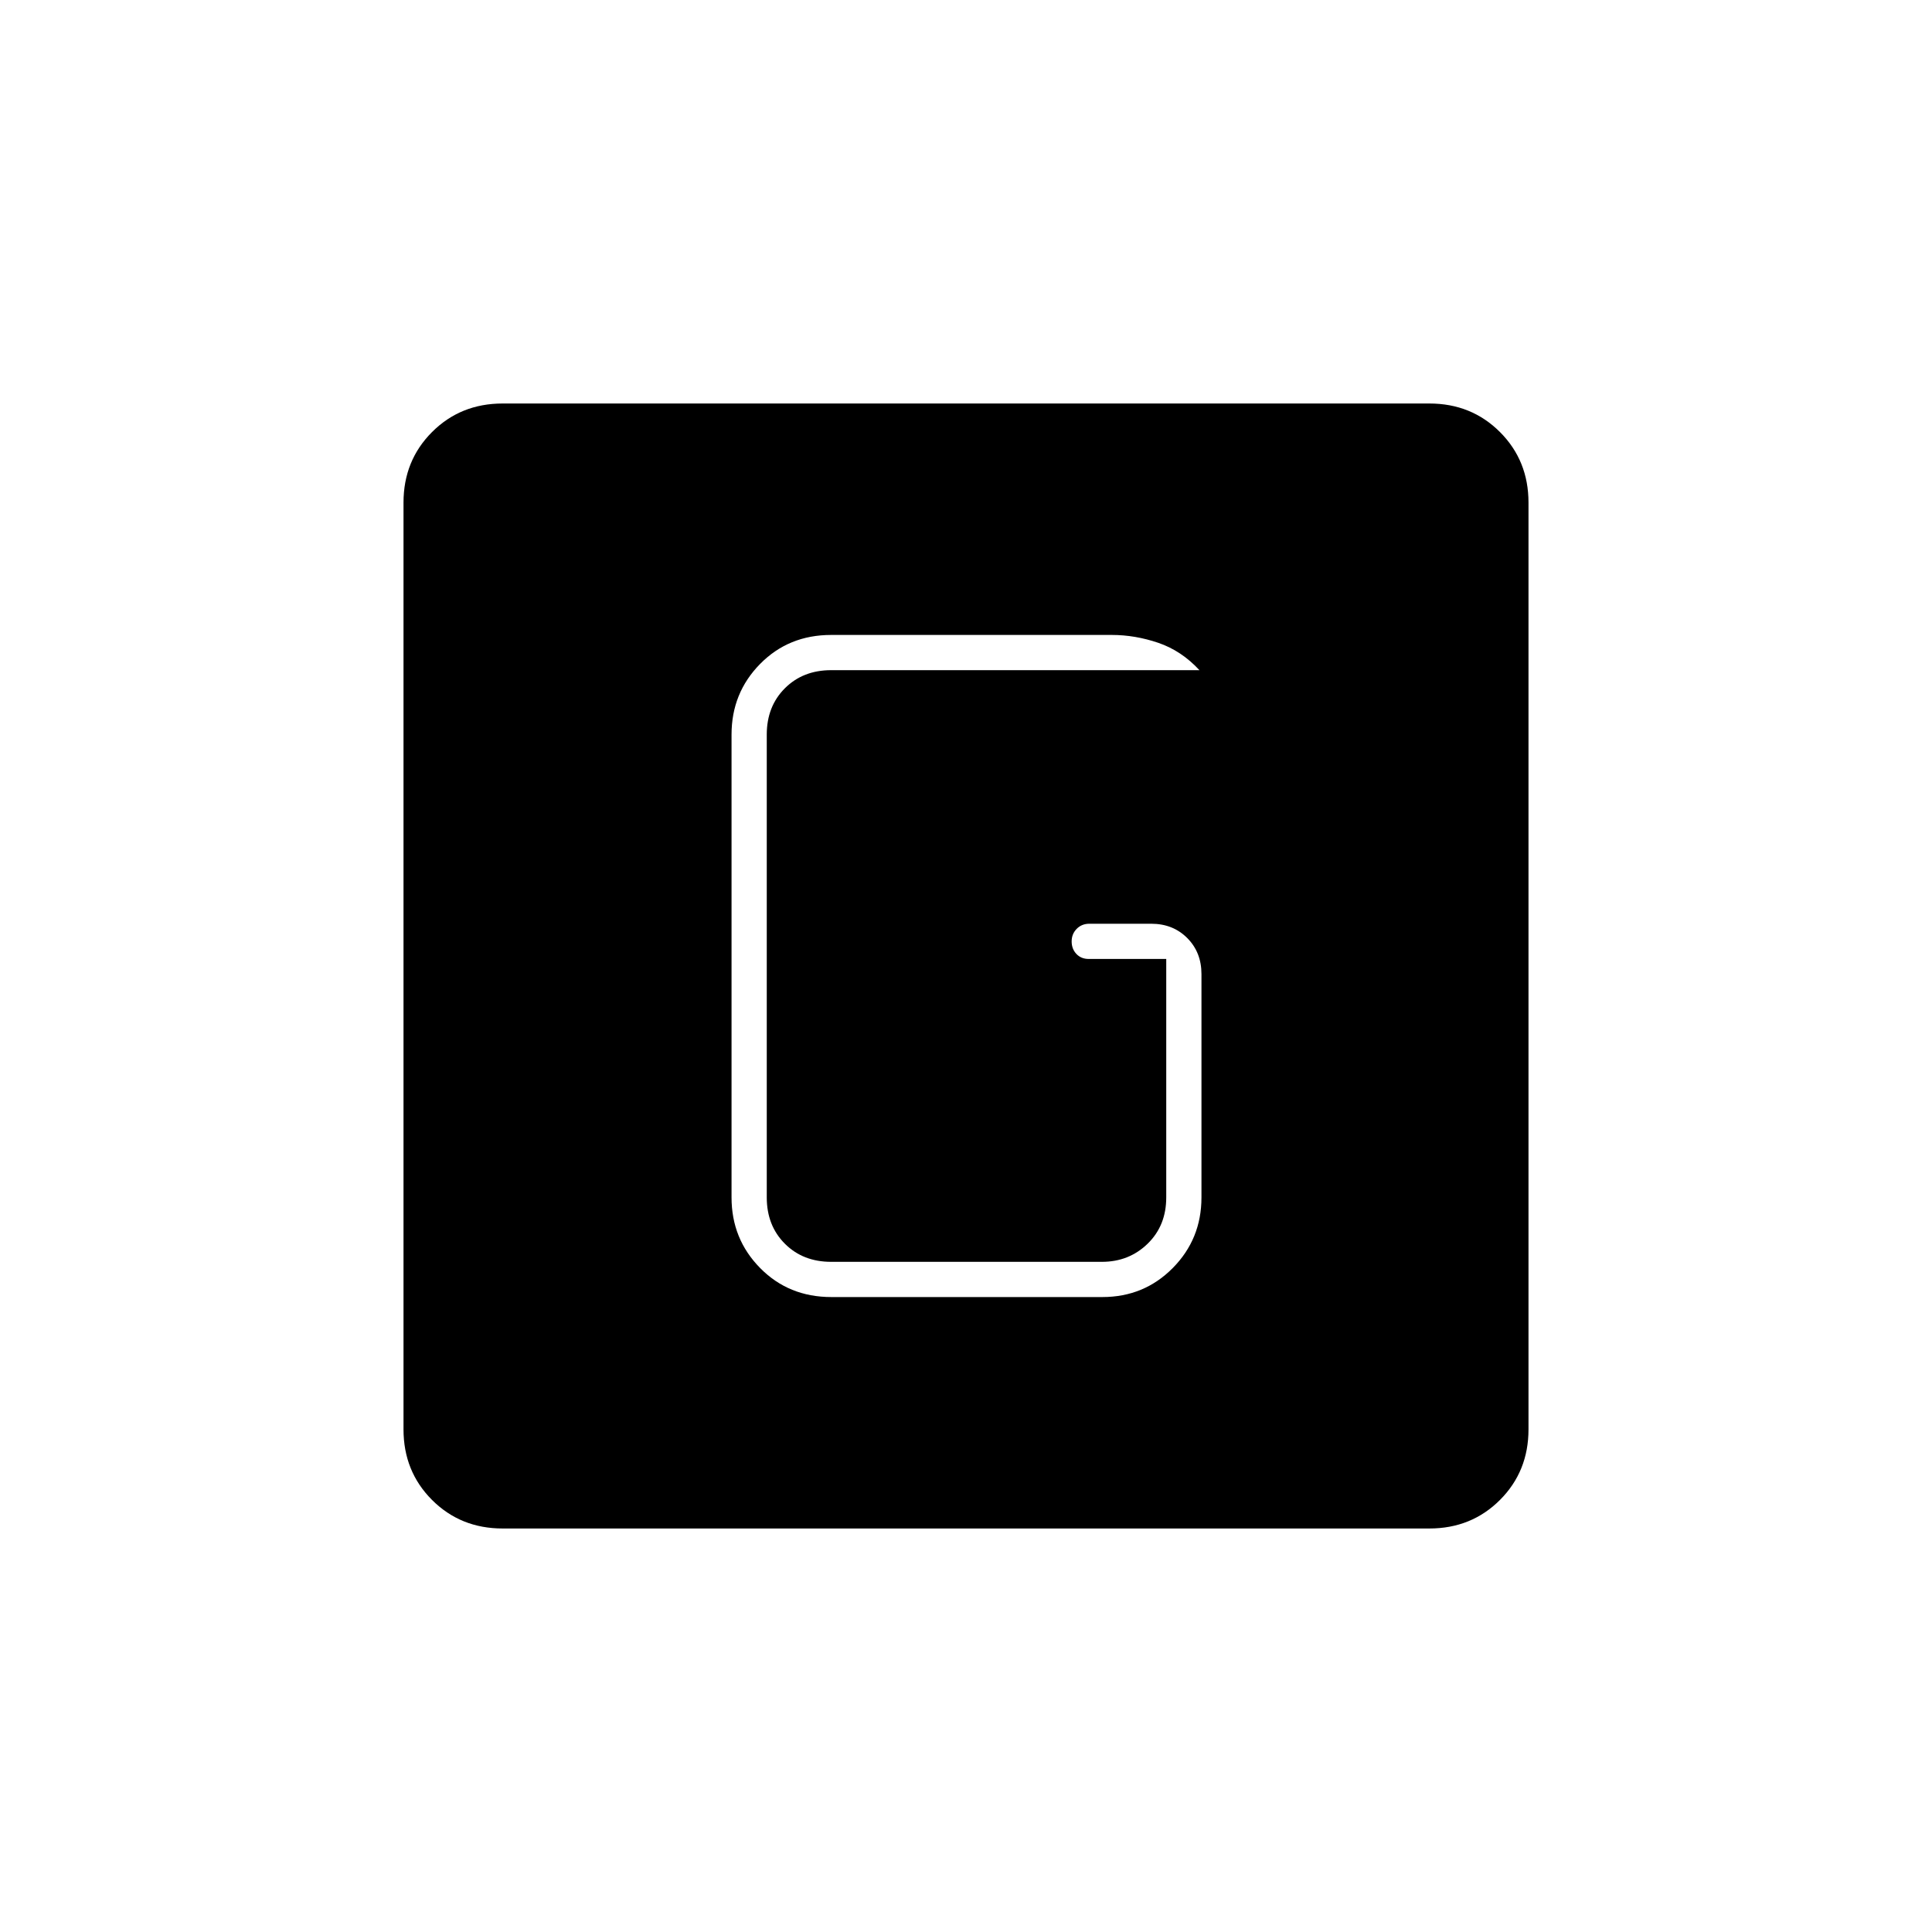 <svg xmlns="http://www.w3.org/2000/svg" height="20" viewBox="0 -960 960 960" width="20"><path d="M249.76-200.5q-20.9 0-35.08-14.18t-14.18-35.08v-460.48q0-20.9 14.18-35.08t35.08-14.18h460.48q20.9 0 35.08 14.18t14.18 35.08v460.48q0 20.9-14.18 35.08t-35.08 14.18H249.76Zm163.33-115h134.67q20.71 0 34.97-14.42Q597-344.33 597-365v-111q0-10.8-7.07-17.9-7.08-7.1-17.89-7.1h-30.73q-3.81 0-6.31 2.54-2.5 2.54-2.5 6.25t2.35 6.21q2.35 2.5 6.15 2.5h38.5V-365q0 14-9.25 23t-22.75 9H413q-14 0-23-9t-9-23v-230q0-14 9-23t23-9h183q-9-9.7-20.5-13.6-11.5-3.9-23-3.9H413q-21.14 0-35.32 14.42Q363.5-615.67 363.5-595v230q0 20.67 14.21 35.08 14.2 14.42 35.38 14.42Z"/></svg>